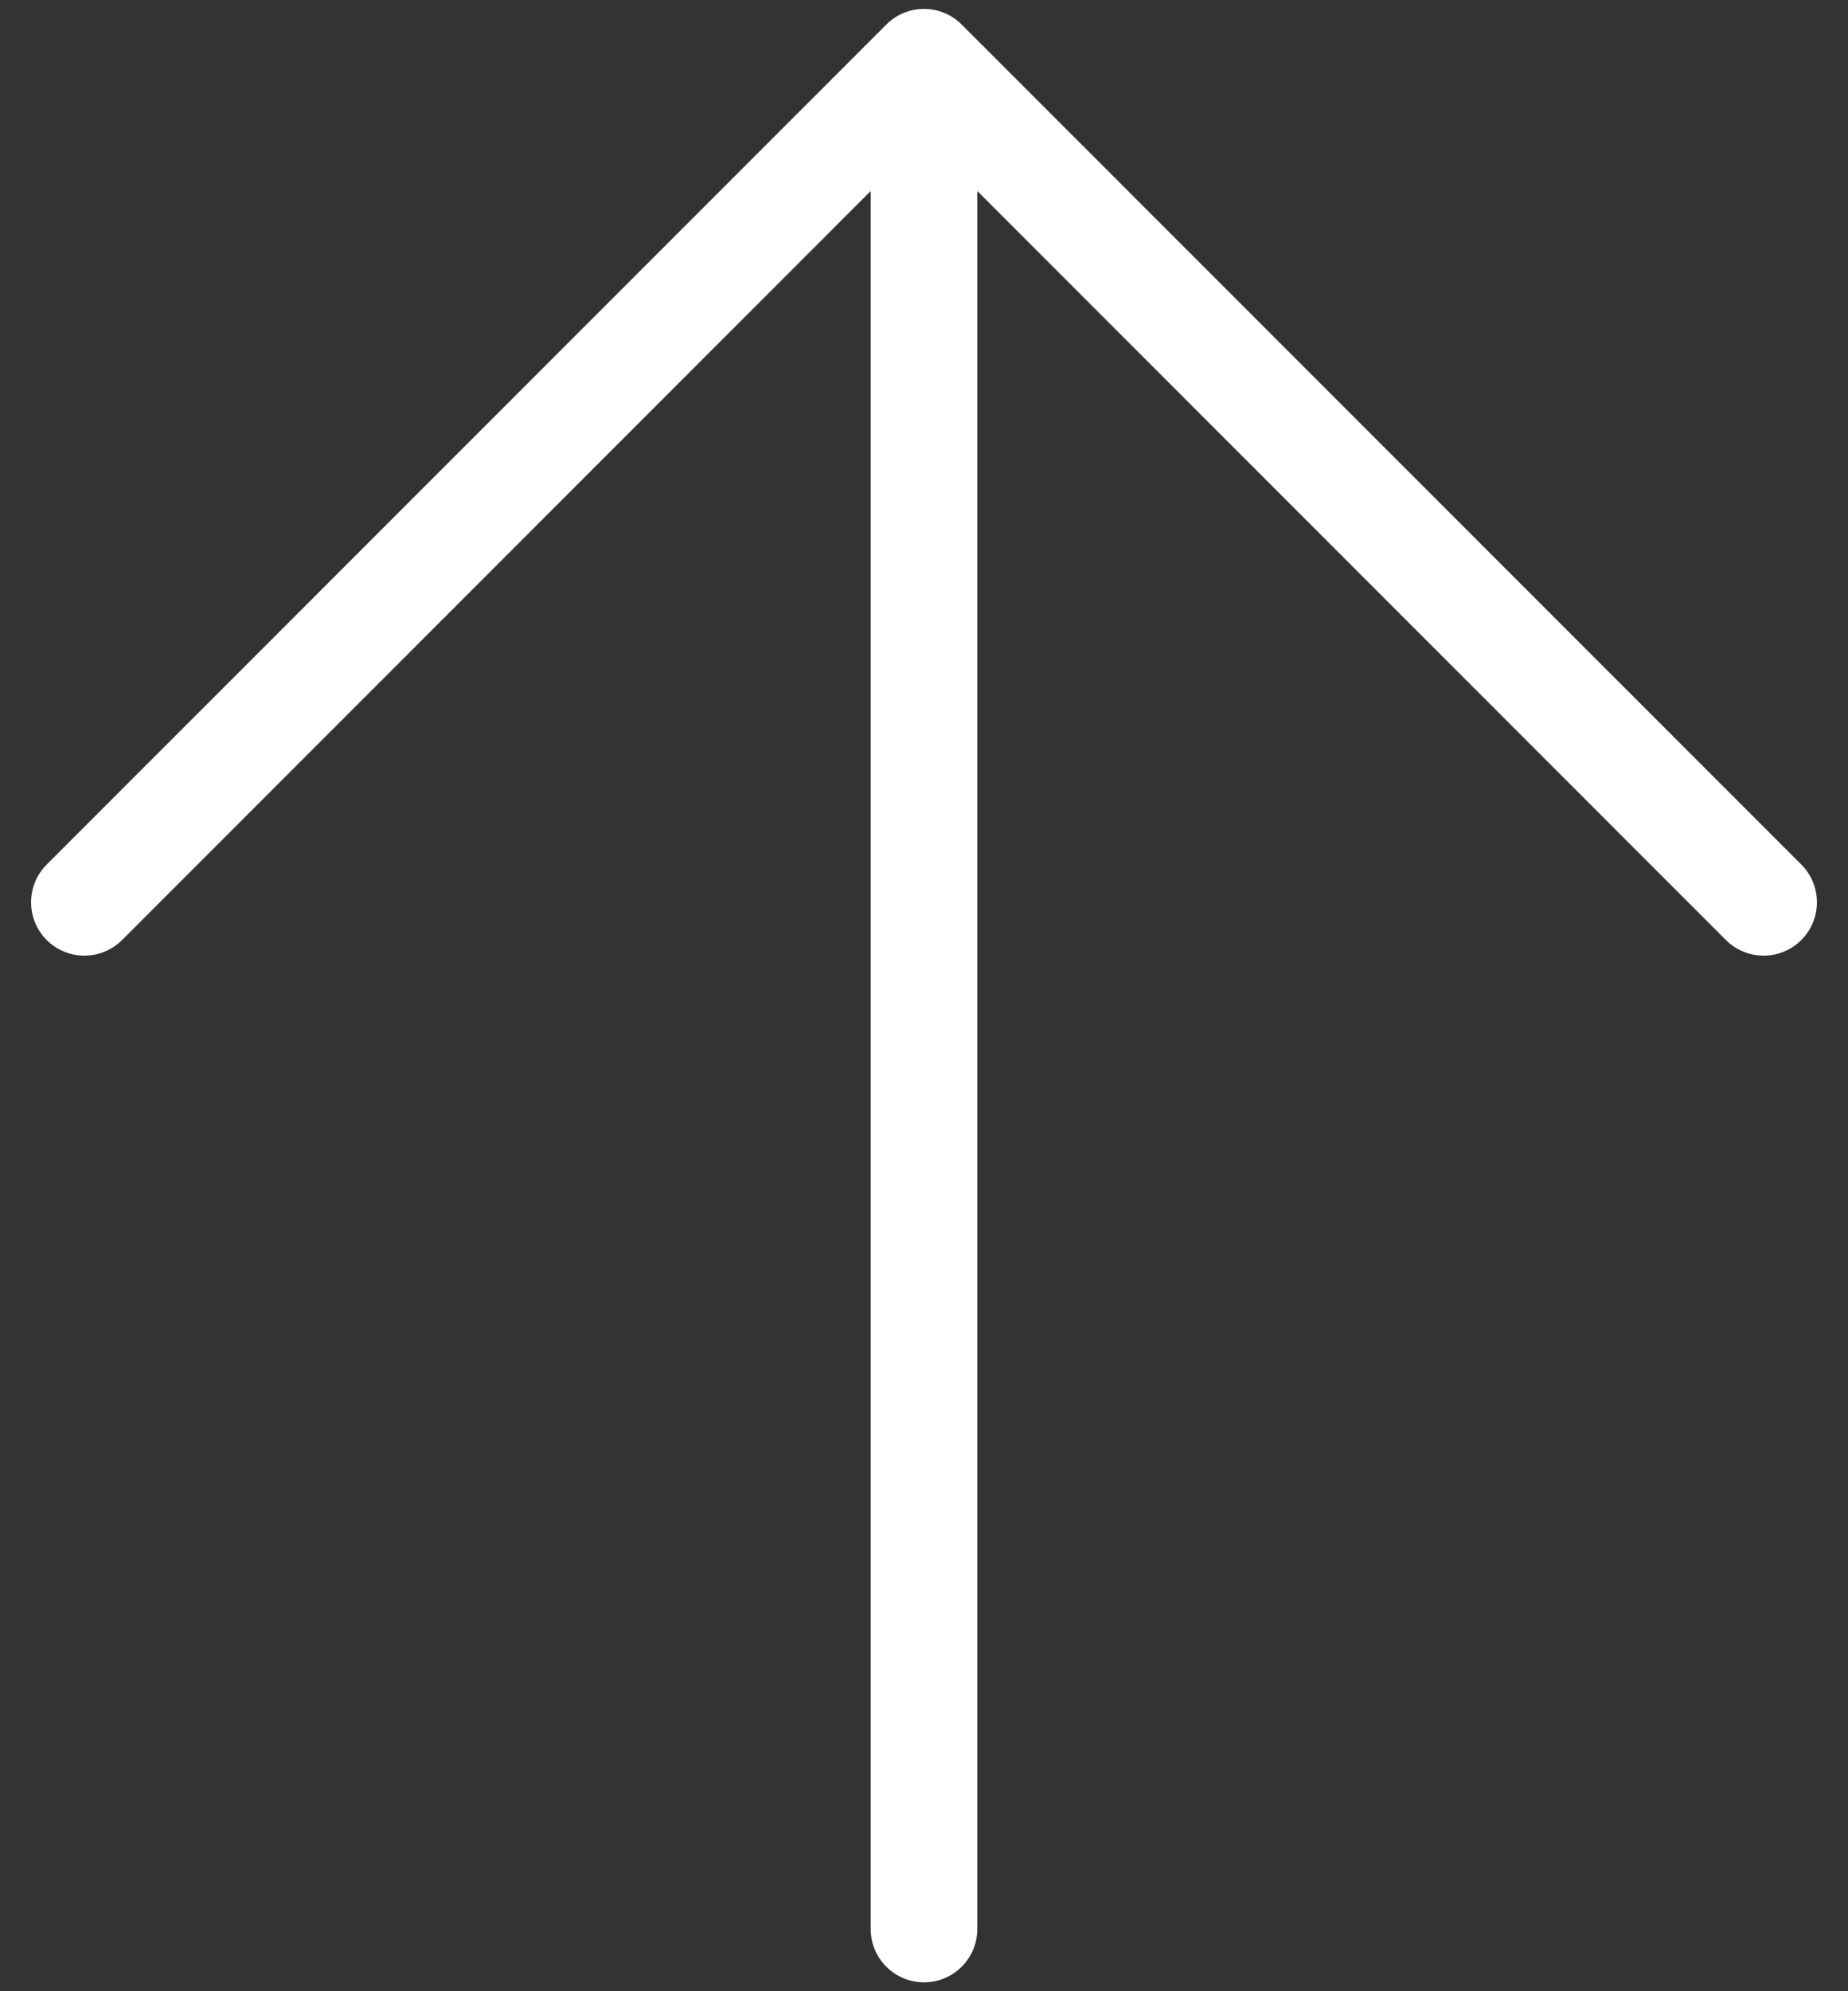 <svg width="26" height="28" viewBox="0 0 26 28" fill="none" xmlns="http://www.w3.org/2000/svg">
<rect x="0" y="0" width="26" height="28" fill="#333333" stroke="none"/>
<path fill-rule="evenodd" clip-rule="evenodd" d="M13 27.875C13.414 27.875 13.75 27.539 13.75 27.125V2.686L24.282 13.218C24.575 13.511 25.05 13.511 25.343 13.218C25.636 12.925 25.636 12.45 25.343 12.157L13.53 0.345C13.237 0.052 12.763 0.052 12.47 0.345L0.657 12.157C0.364 12.45 0.364 12.925 0.657 13.218C0.95 13.511 1.425 13.511 1.718 13.218L12.25 2.686V27.125C12.25 27.539 12.586 27.875 13 27.875Z" fill="white"/>
</svg>
